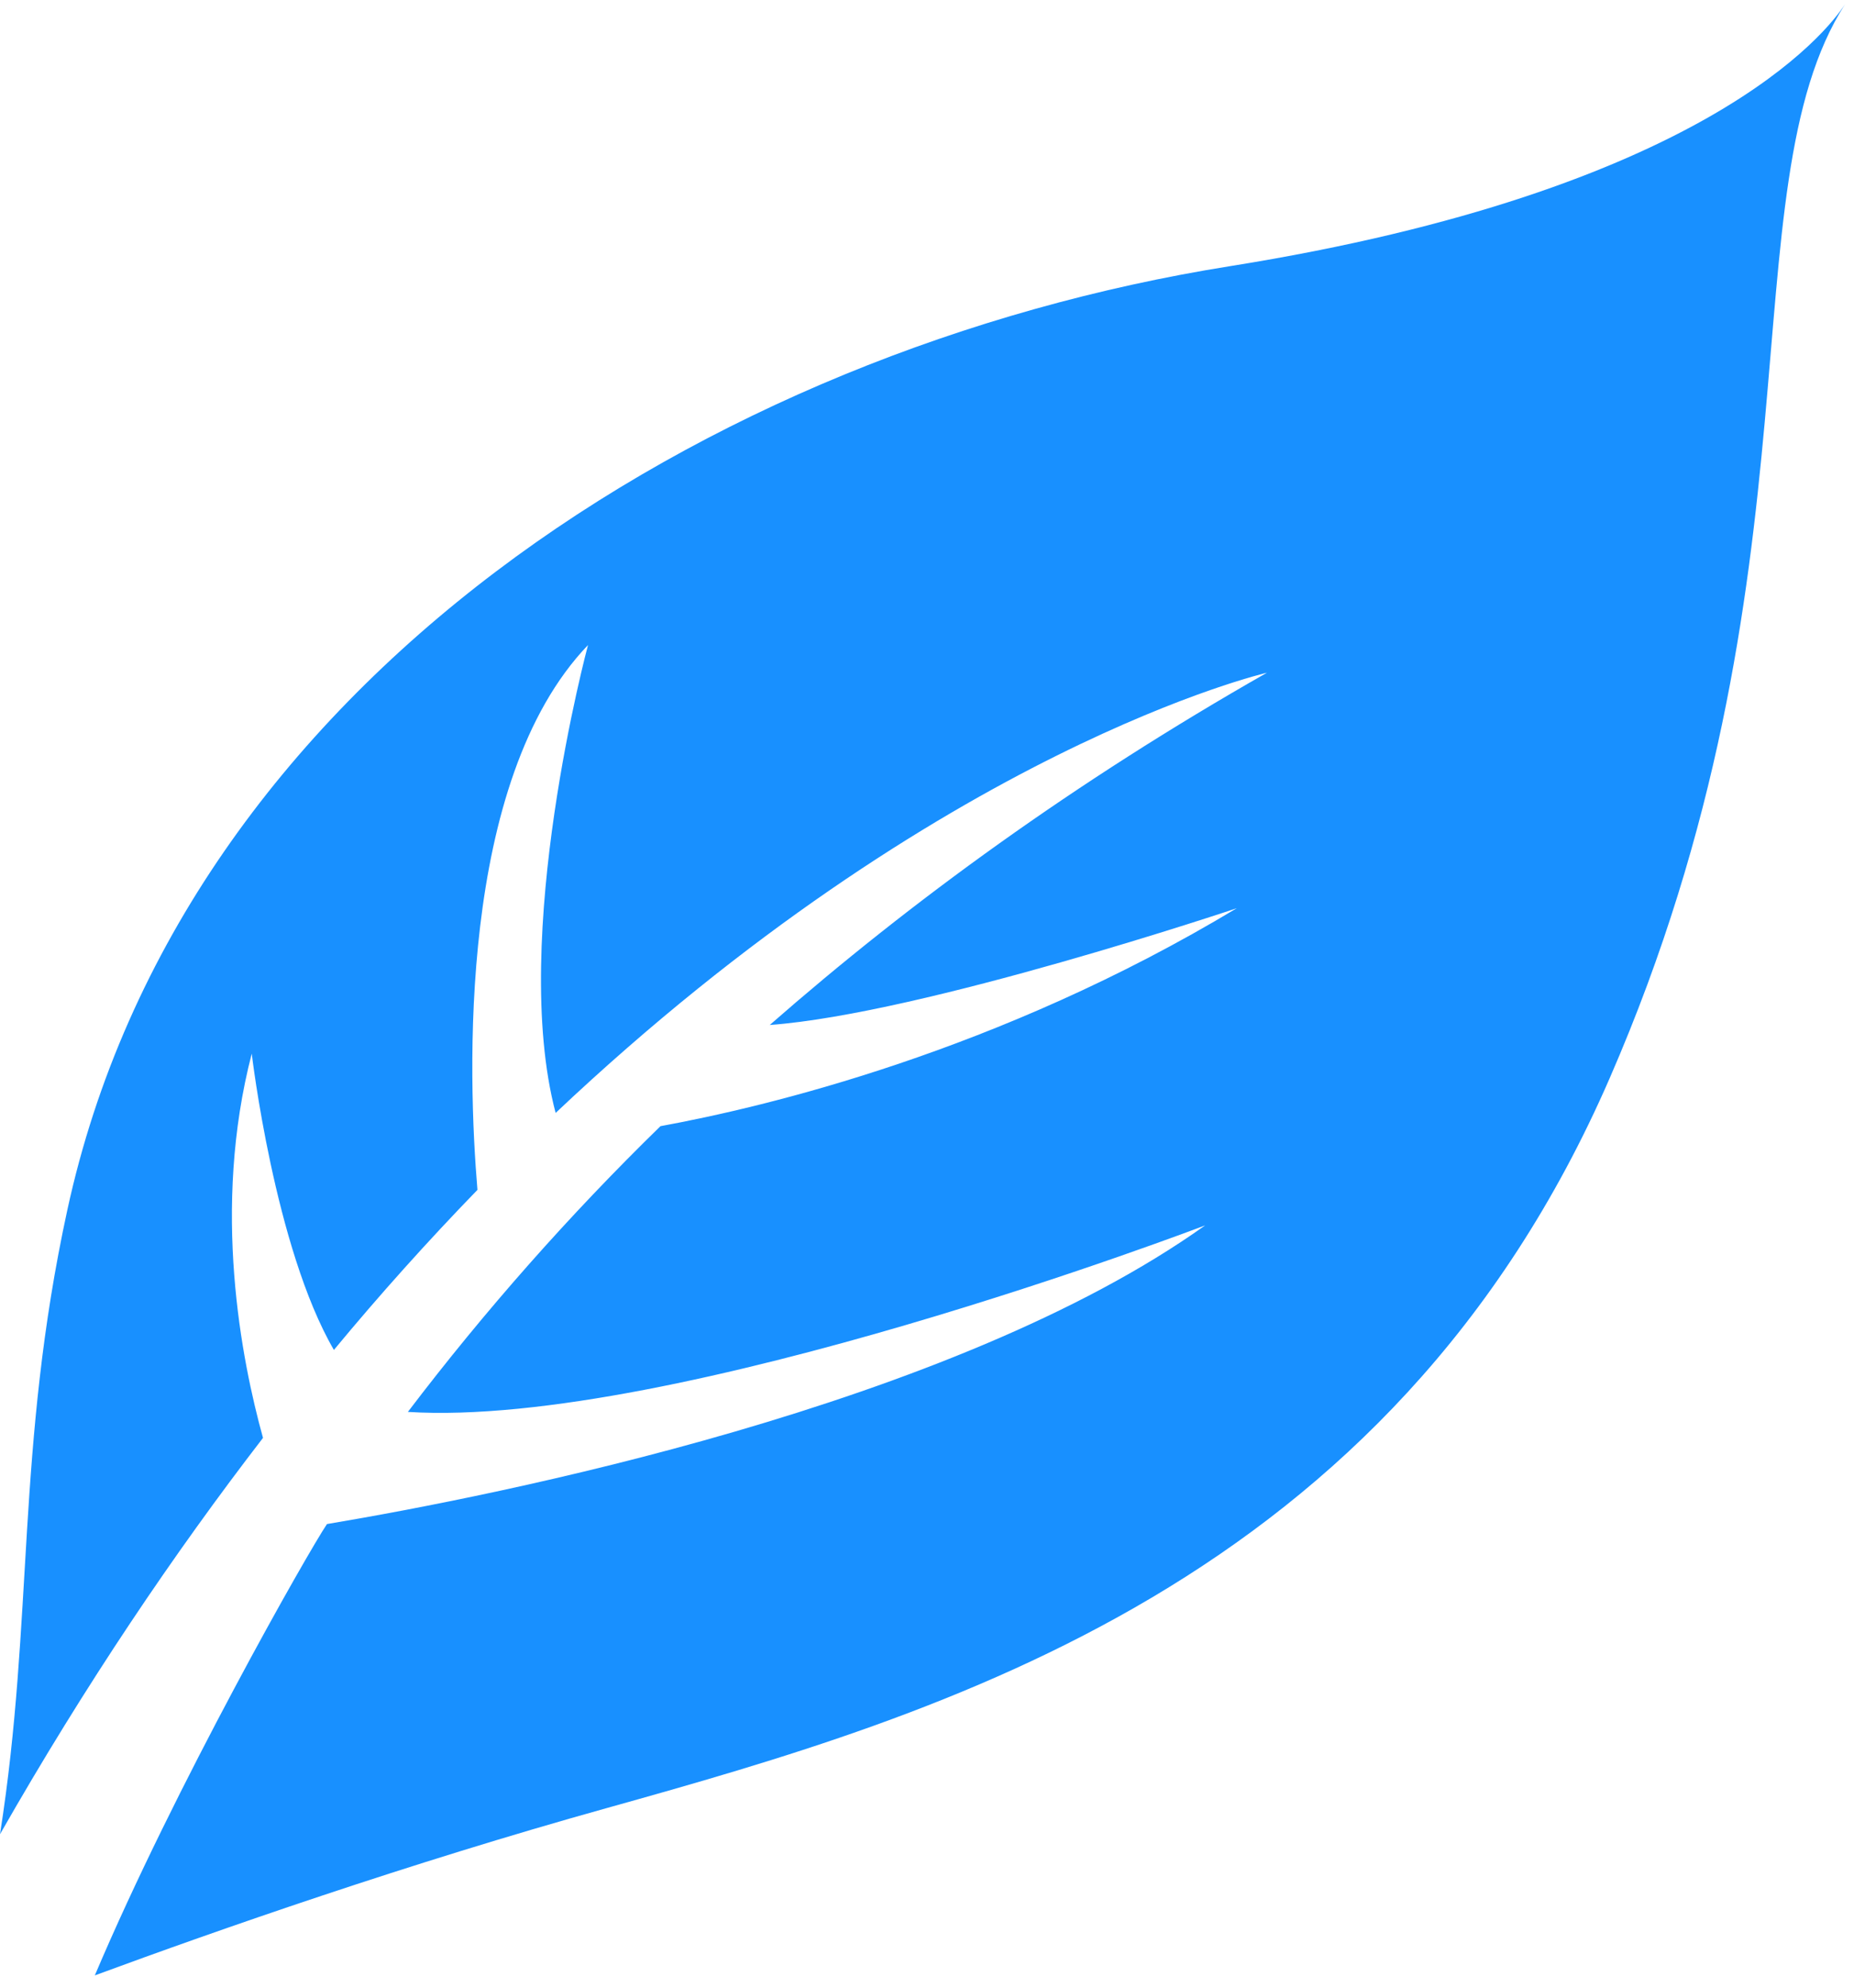 <svg width="42" height="45" viewBox="0 0 42 45" fill="none" xmlns="http://www.w3.org/2000/svg">
<path d="M27.857 6.027C16.05 7.911 4.119 15.452 1.525 27.395C0.354 32.784 0.769 36.641 0 41.526C1.943 38.12 3.951 35.156 5.958 32.553C5.471 30.797 4.791 27.359 5.703 23.854C5.703 23.854 6.219 28.247 7.564 30.562C8.6 29.312 9.685 28.103 10.816 26.938C10.601 24.378 10.36 17.692 13.321 14.603C13.321 14.603 11.535 21.218 12.587 25.196C21.359 16.919 28.701 15.23 28.701 15.23C24.354 17.703 20.643 20.399 17.438 23.205C20.893 22.953 28.016 20.562 28.016 20.562C22.617 23.812 17.329 25.063 14.962 25.496C12.898 27.508 10.985 29.671 9.24 31.965C15.258 32.343 27.301 27.742 27.301 27.742C21.583 31.819 11.255 33.858 7.407 34.504C6.979 35.138 3.967 40.431 2.148 44.722C4.93 43.696 9.246 42.188 13.748 40.933C21.378 38.801 31.486 35.858 36.47 24.399C41.42 13.025 39.098 4.292 41.797 0.096C41.388 0.724 38.609 4.311 27.857 6.027ZM41.798 0.096C41.838 0.034 41.857 0 41.857 0C41.836 0.031 41.819 0.065 41.798 0.096Z" fill="#1890FF"/>
</svg>
